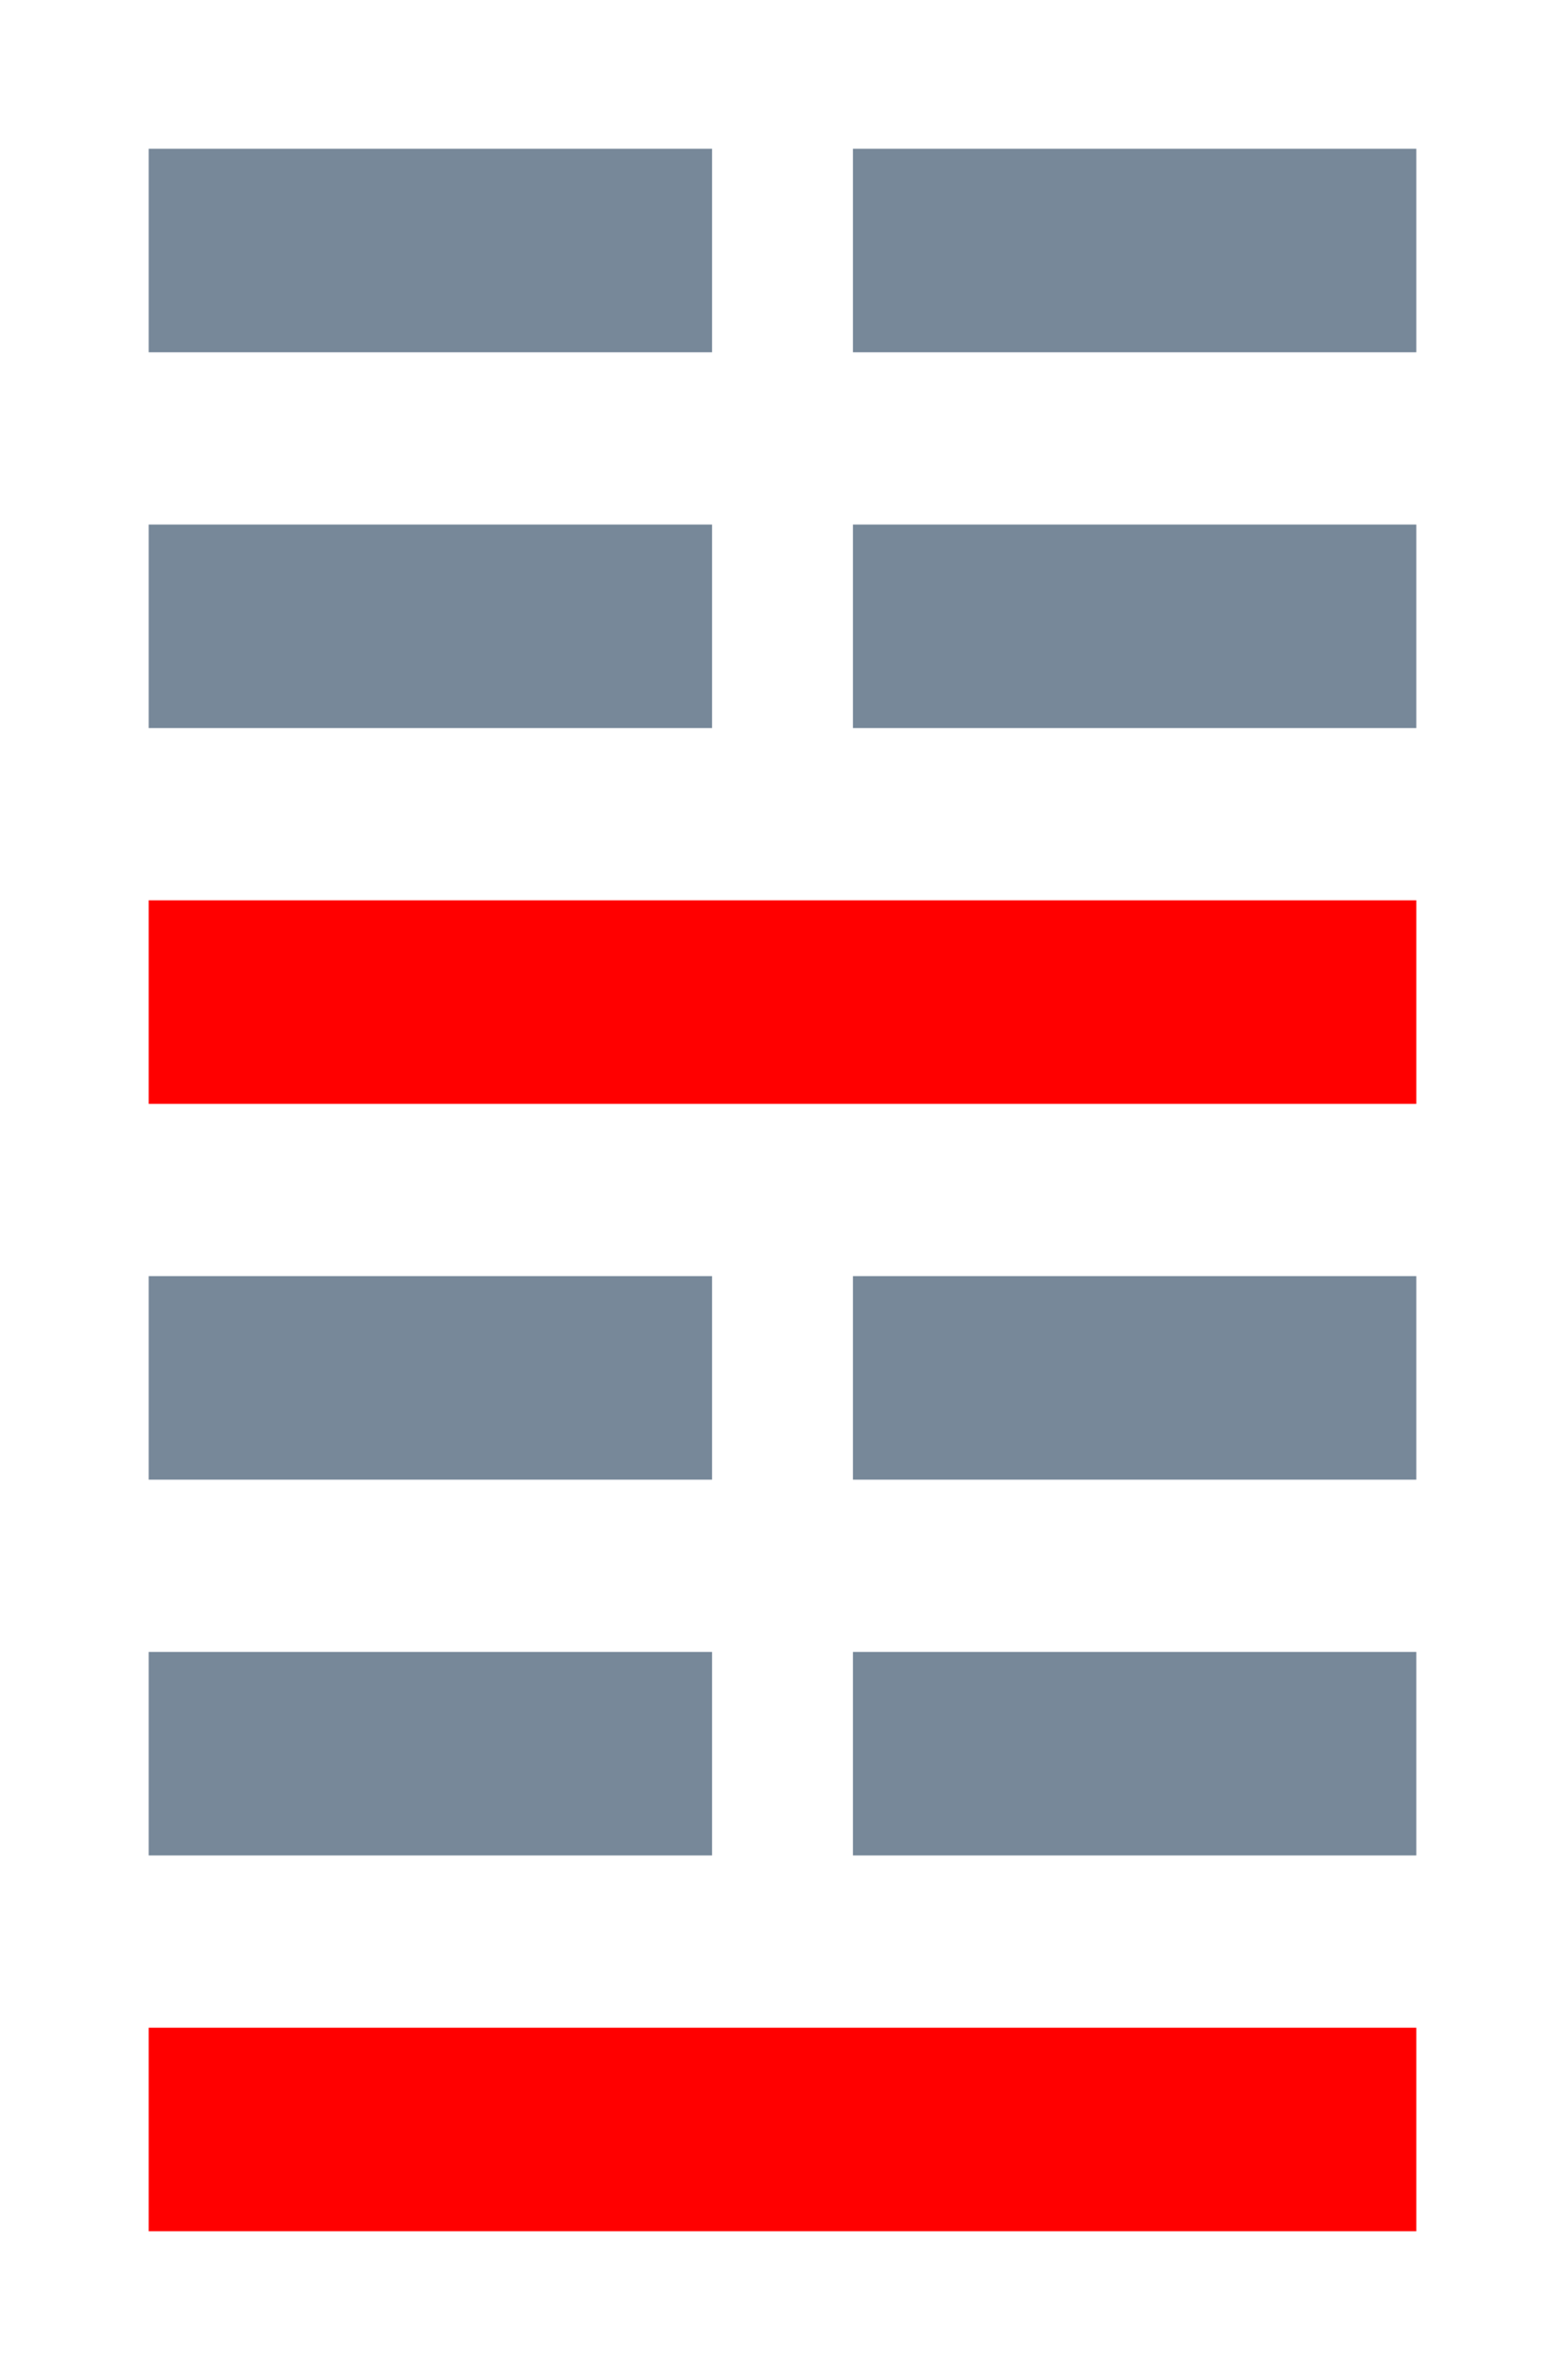 <!--
 Copyright 2016-2021 WuZi <wuzi@obiscr.com>
 Github: https://github.com/obiscr
 -->
<svg width="100" height="152" xmlns="http://www.w3.org/2000/svg">
 <!-- Created with Method Draw - http://github.com/duopixel/Method-Draw/ -->
 <g>
  <title>Layer 1</title>
  <rect stroke="#778899" id="svg_3" height="12" width="35" y="34" x="10" fill="#778899"/>
  <rect stroke="#ff0000" id="svg_8" height="12" width="80" y="58" x="10" fill="#ff0000"/>
  <rect stroke="#778899" id="svg_10" height="12" width="35" y="34" x="55" fill="#778899"/>
  <rect stroke="#778899" id="svg_11" height="12" width="35" y="10" x="55" fill="#778899"/>
  <rect stroke="#778899" id="svg_12" height="12" width="35" y="10" x="10" fill="#778899"/>
  <rect stroke="#778899" id="svg_3" height="12" width="35" y="106" x="10" fill="#778899"/>
  <rect stroke="#ff0000" id="svg_8" height="12" width="80" y="130" x="10" fill="#ff0000"/>
  <rect stroke="#778899" id="svg_10" height="12" width="35" y="106" x="55" fill="#778899"/>
  <rect stroke="#778899" id="svg_11" height="12" width="35" y="82" x="55" fill="#778899"/>
  <rect stroke="#778899" id="svg_12" height="12" width="35" y="82" x="10" fill="#778899"/>
 </g>
</svg>

